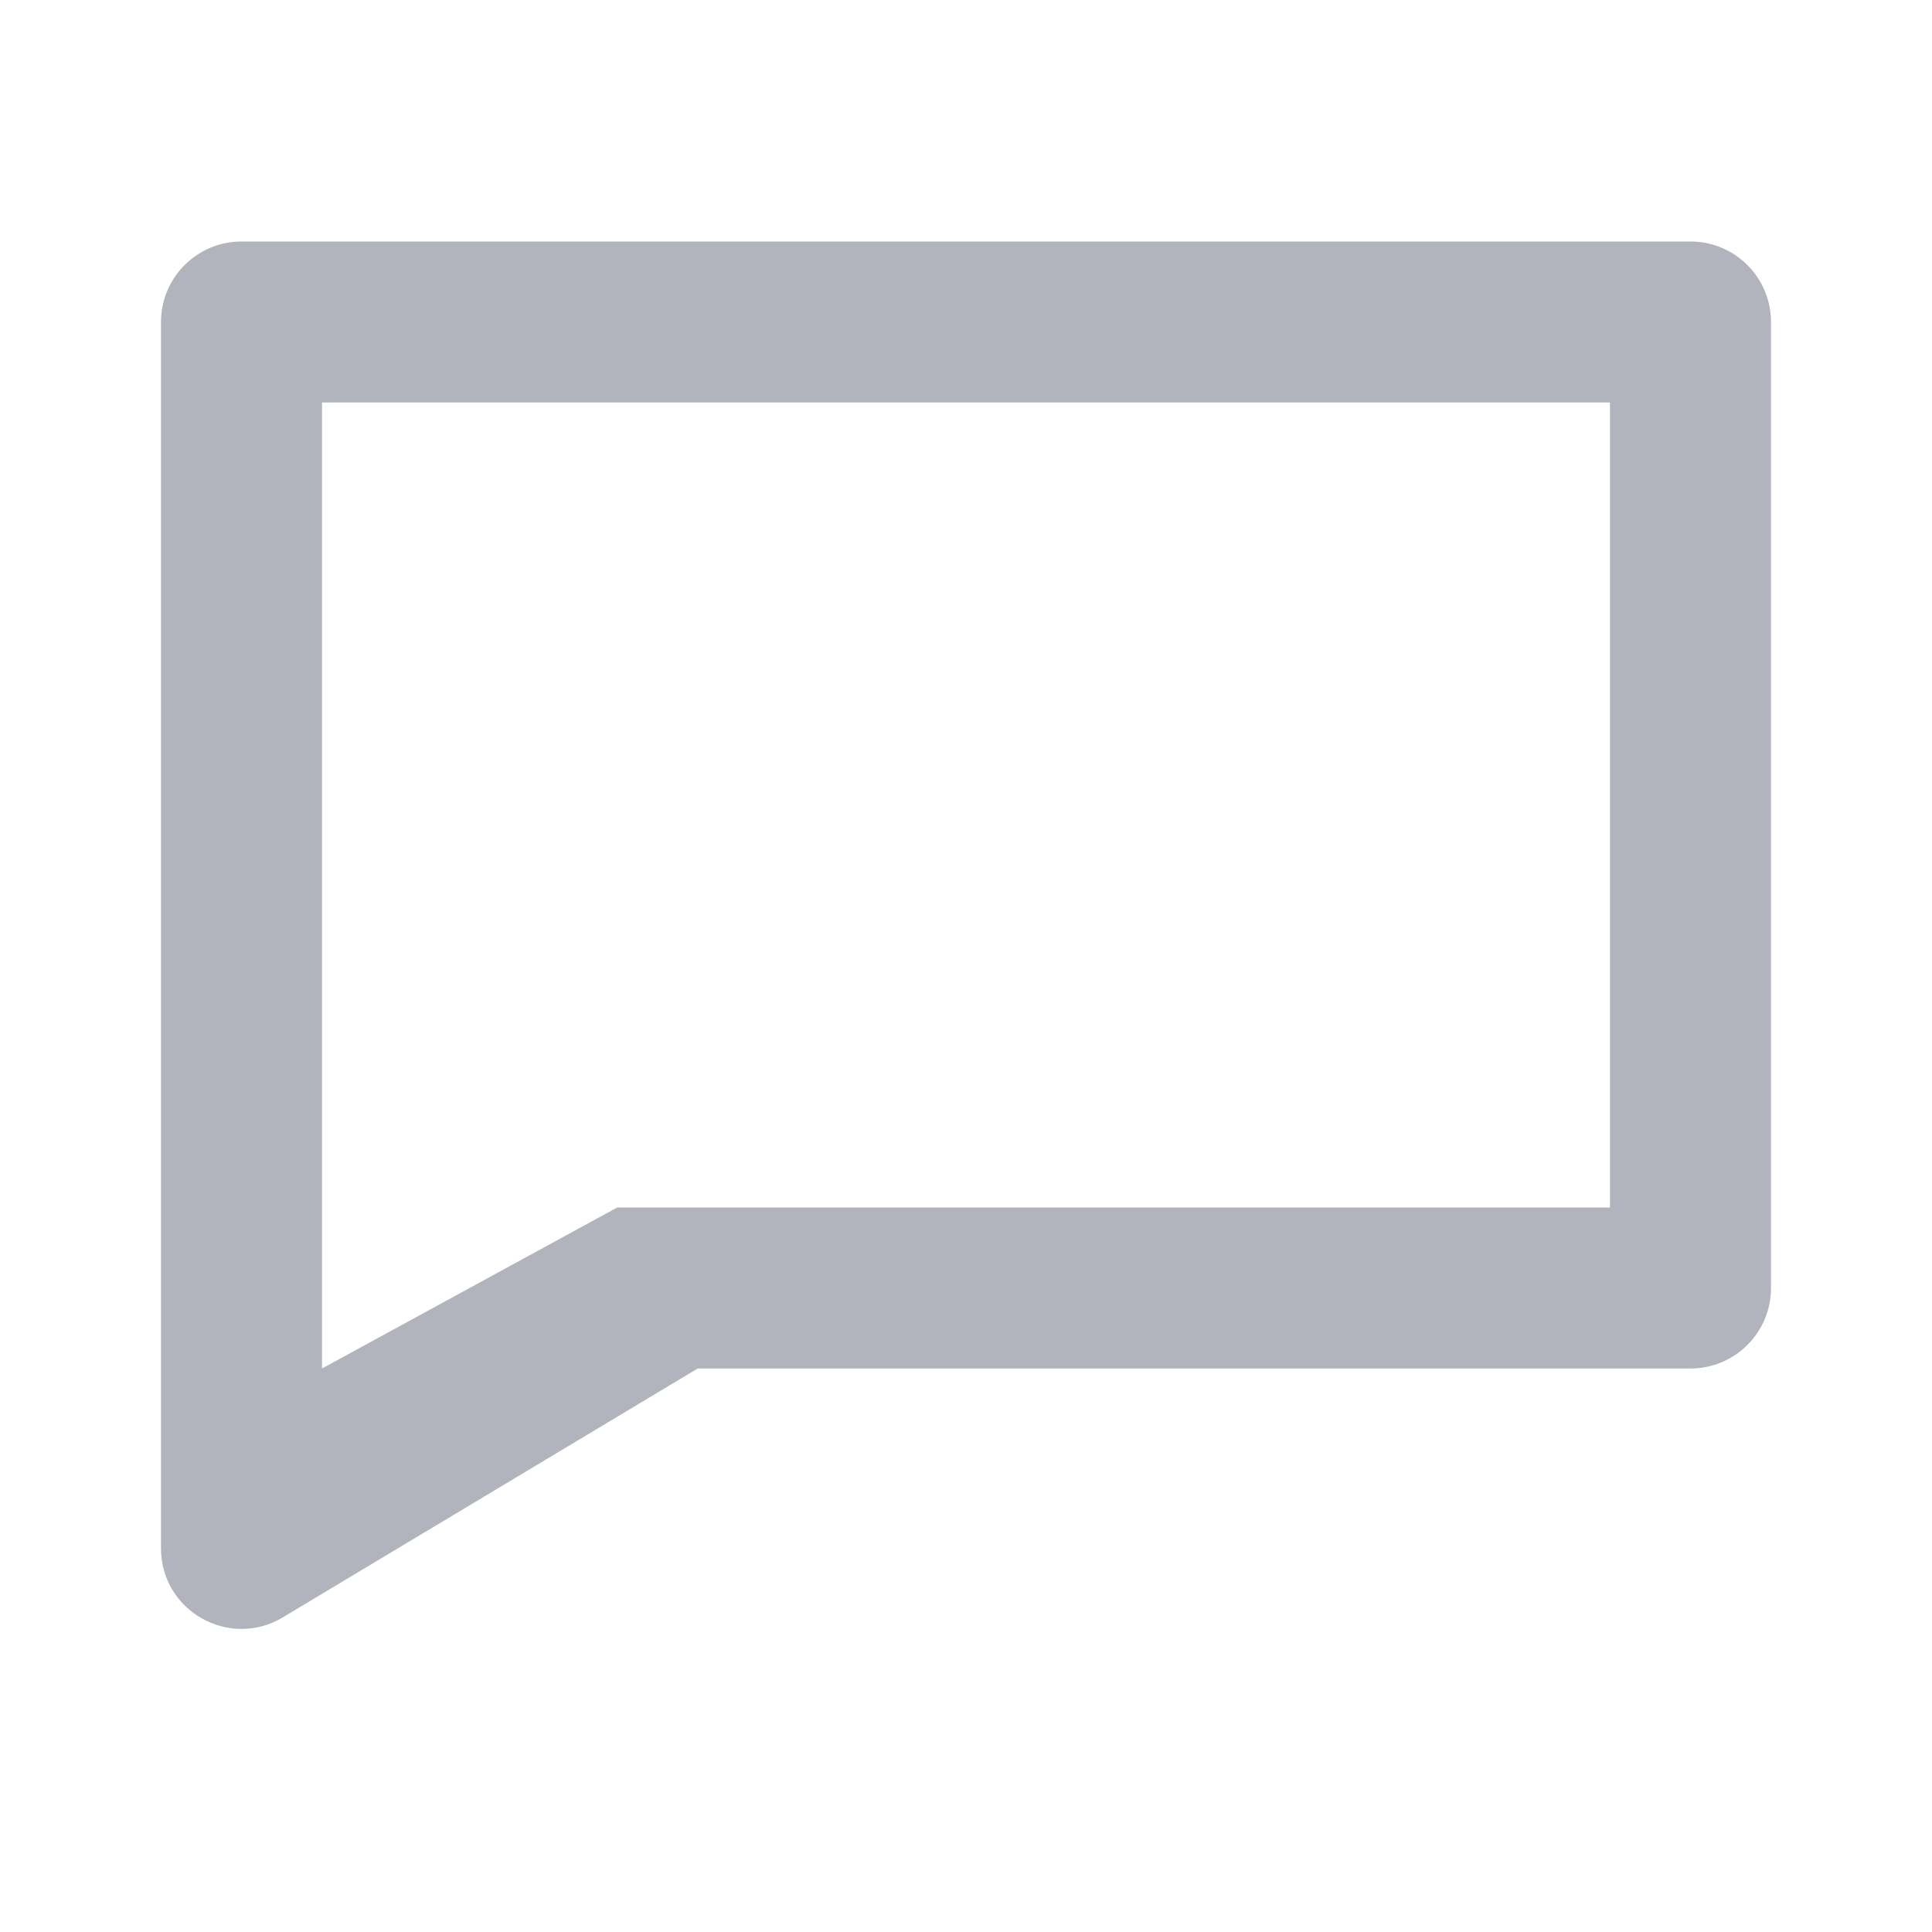 <svg viewBox="0 0 24 24" fill="none" xmlns="http://www.w3.org/2000/svg">
    <path fill-rule="evenodd" clip-rule="evenodd" d="M3 3C2.448 3 2 3.448 2 4V13V16V19.234C2 20.011 2.848 20.491 3.514 20.091L8.667 17H21C21.552 17 22 16.552 22 16V4C22 3.448 21.552 3 21 3H3ZM7.667 15H20V5H4V11V15V17L7.667 15Z" fill="#B1B3BD"/>
</svg>
